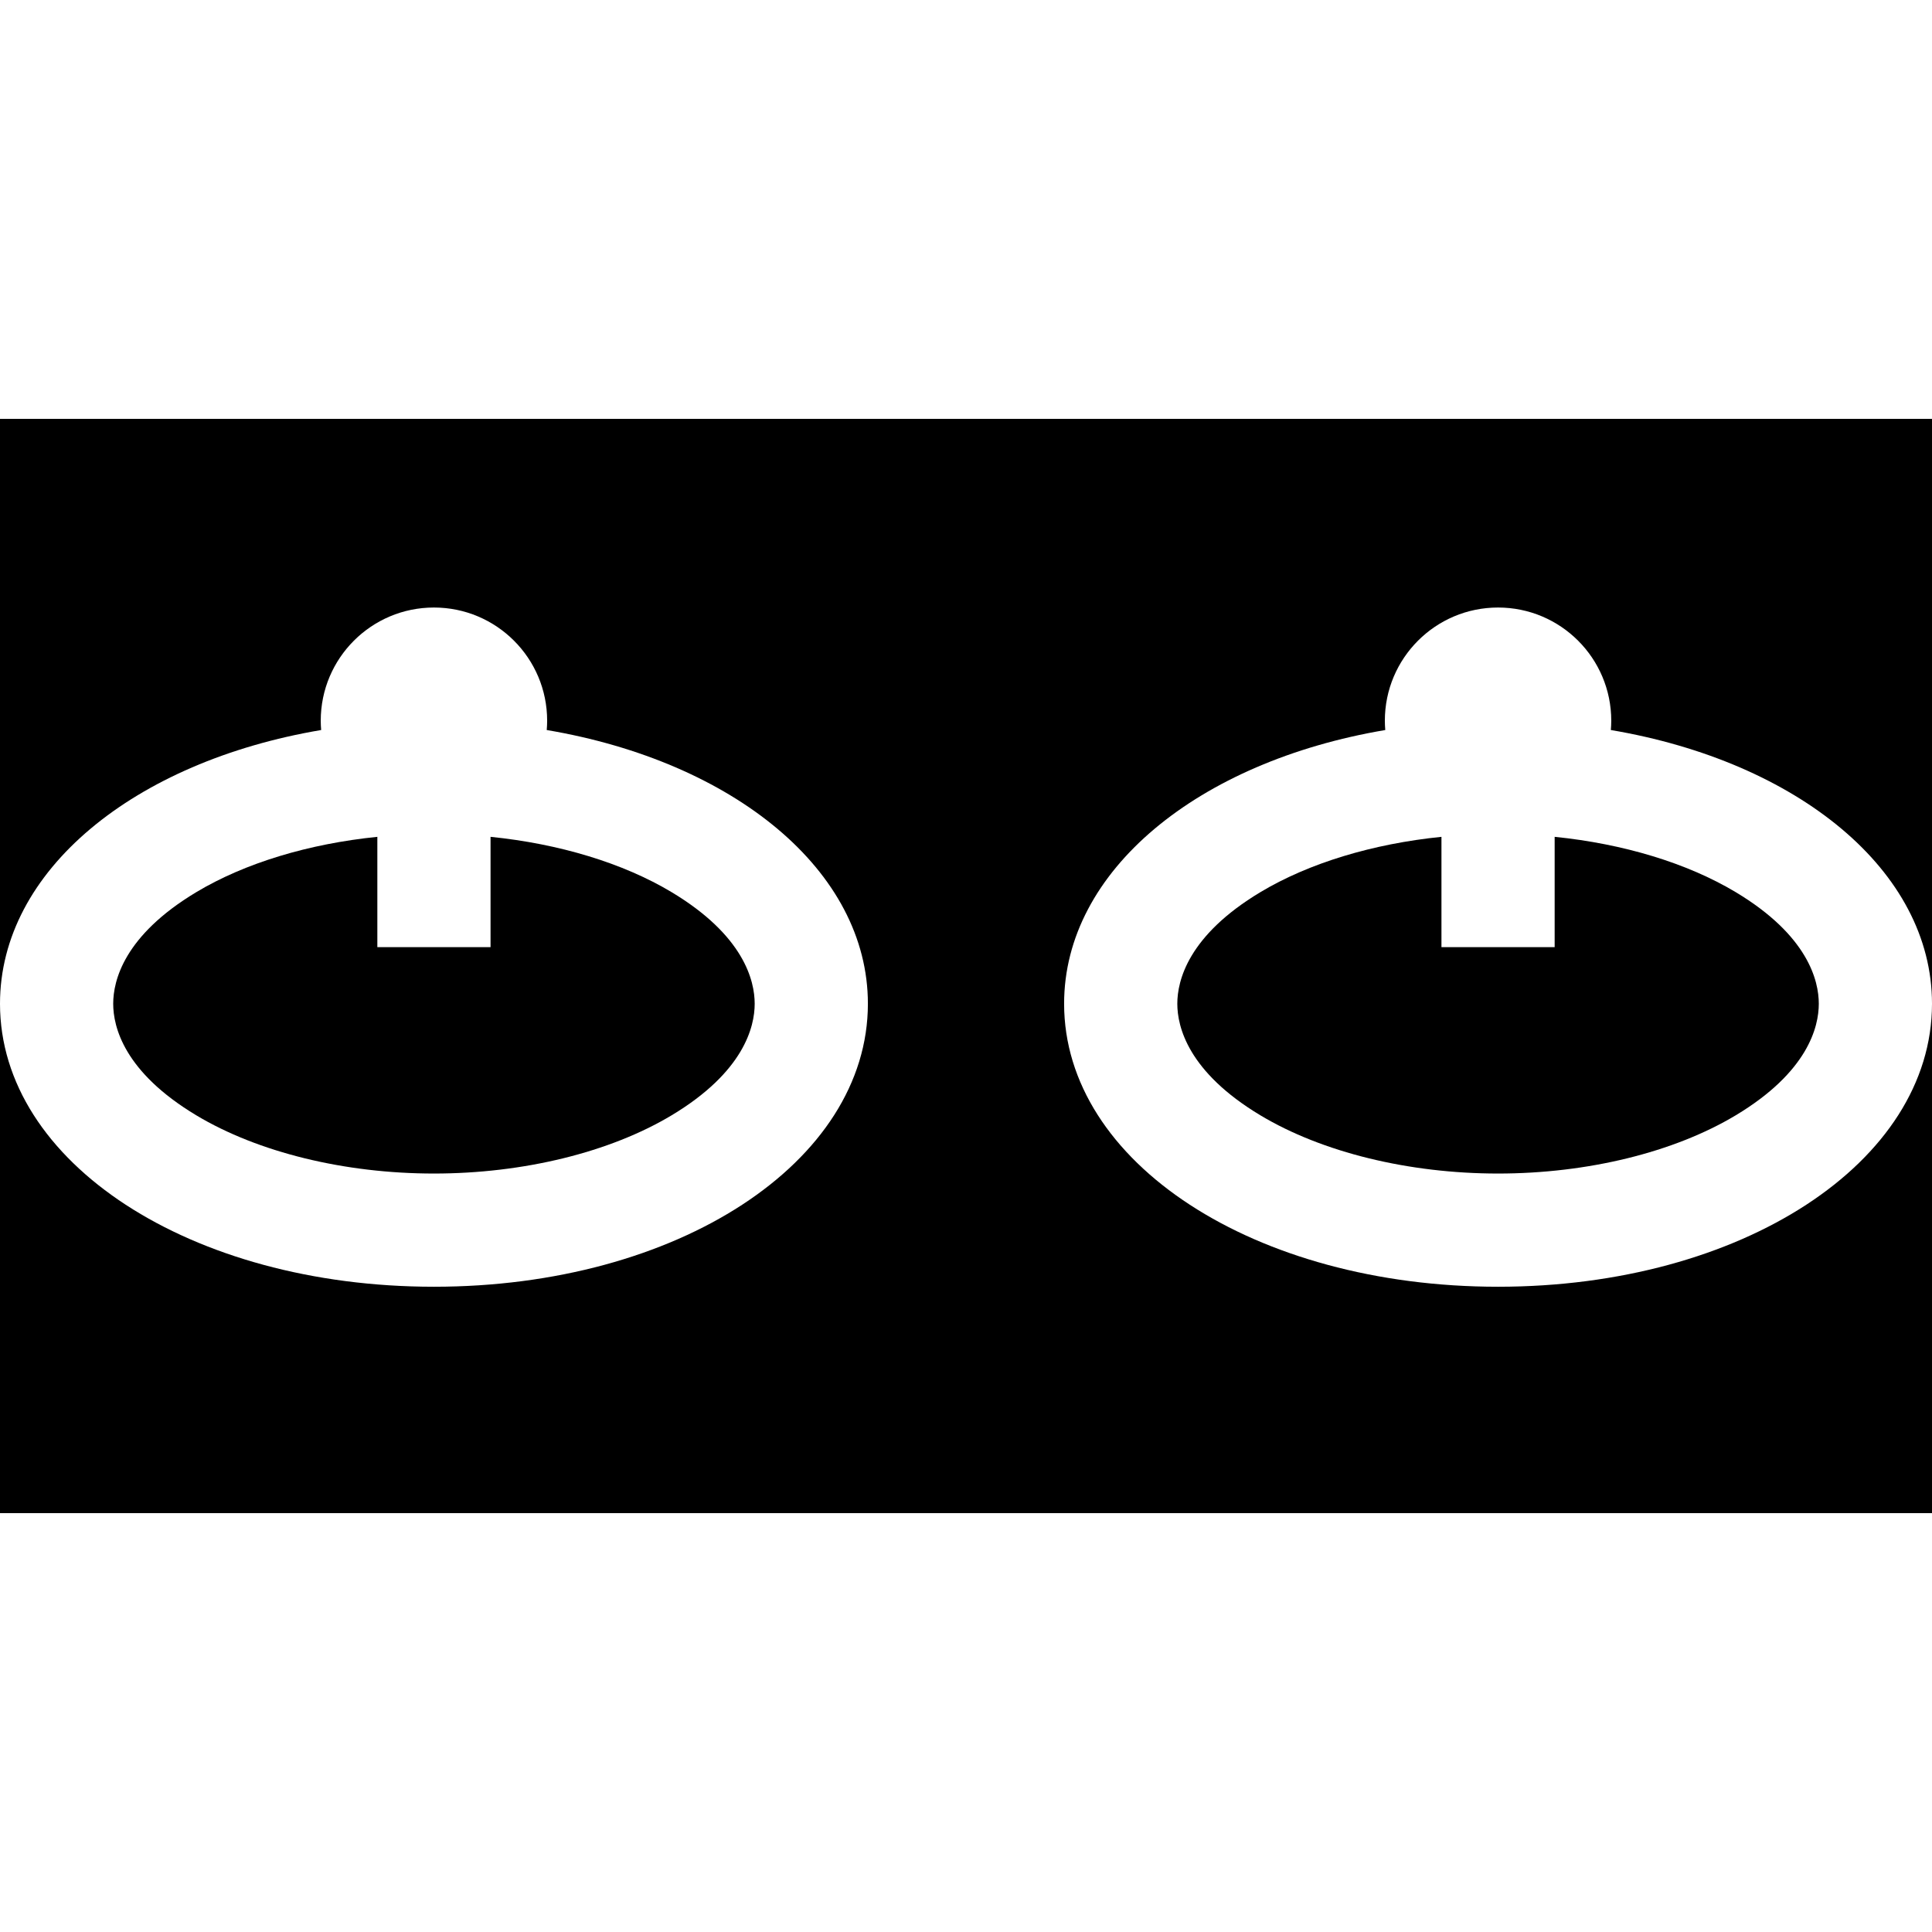 <?xml version="1.0" encoding="iso-8859-1"?>
<!-- Generator: Adobe Illustrator 19.0.0, SVG Export Plug-In . SVG Version: 6.00 Build 0)  -->
<svg version="1.1" id="Capa_1" xmlns="http://www.w3.org/2000/svg" xmlns:xlink="http://www.w3.org/1999/xlink" x="0px" y="0px"
	 viewBox="0 0 512 512" style="enable-background:new 0 0 512 512;" xml:space="preserve">
<g>
	<g>
		<path d="M177.993,236.436c-12.861-7.717-29.817-12.829-47.993-14.667V251h-30v-29.23c-18.176,1.837-35.132,6.95-47.993,14.667
			C32.859,247.925,30,259.89,30,266s2.859,18.075,22.007,29.564C68.356,305.374,91.316,311,115,311s46.644-5.626,62.993-15.436
			C197.141,284.075,200,272.11,200,266S197.141,247.925,177.993,236.436z"/>
	</g>
</g>
<g>
	<g>
		<path d="M459.993,236.436c-12.861-7.717-29.817-12.829-47.993-14.667V251h-30v-29.23c-18.176,1.837-35.132,6.95-47.993,14.667
			C314.859,247.925,312,259.89,312,266s2.859,18.075,22.007,29.564C350.356,305.374,373.316,311,397,311
			c23.684,0,46.644-5.626,62.993-15.436C479.141,284.075,482,272.11,482,266S479.141,247.925,459.993,236.436z"/>
	</g>
</g>
<g>
	<g>
		<path d="M0,111v155c0-35.288,35.568-64.157,85.109-72.536C85.043,192.651,85,191.831,85,191c0-16.569,13.431-30,30-30
			c16.569,0,30,13.431,30,30c0,0.831-0.043,1.651-0.109,2.464C194.432,201.843,230,230.712,230,266c0,42.056-50.514,75-115,75
			S0,308.056,0,266v135h512V266c0,42.056-50.514,75-115,75s-115-32.944-115-75c0-35.288,35.568-64.157,85.109-72.536
			C367.043,192.651,367,191.831,367,191c0-16.569,13.431-30,30-30c16.569,0,30,13.431,30,30c0,0.831-0.043,1.651-0.109,2.464
			C476.432,201.843,512,230.712,512,266V111H0z"/>
	</g>
</g>
<g>
</g>
<g>
</g>
<g>
</g>
<g>
</g>
<g>
</g>
<g>
</g>
<g>
</g>
<g>
</g>
<g>
</g>
<g>
</g>
<g>
</g>
<g>
</g>
<g>
</g>
<g>
</g>
<g>
</g>
</svg>
